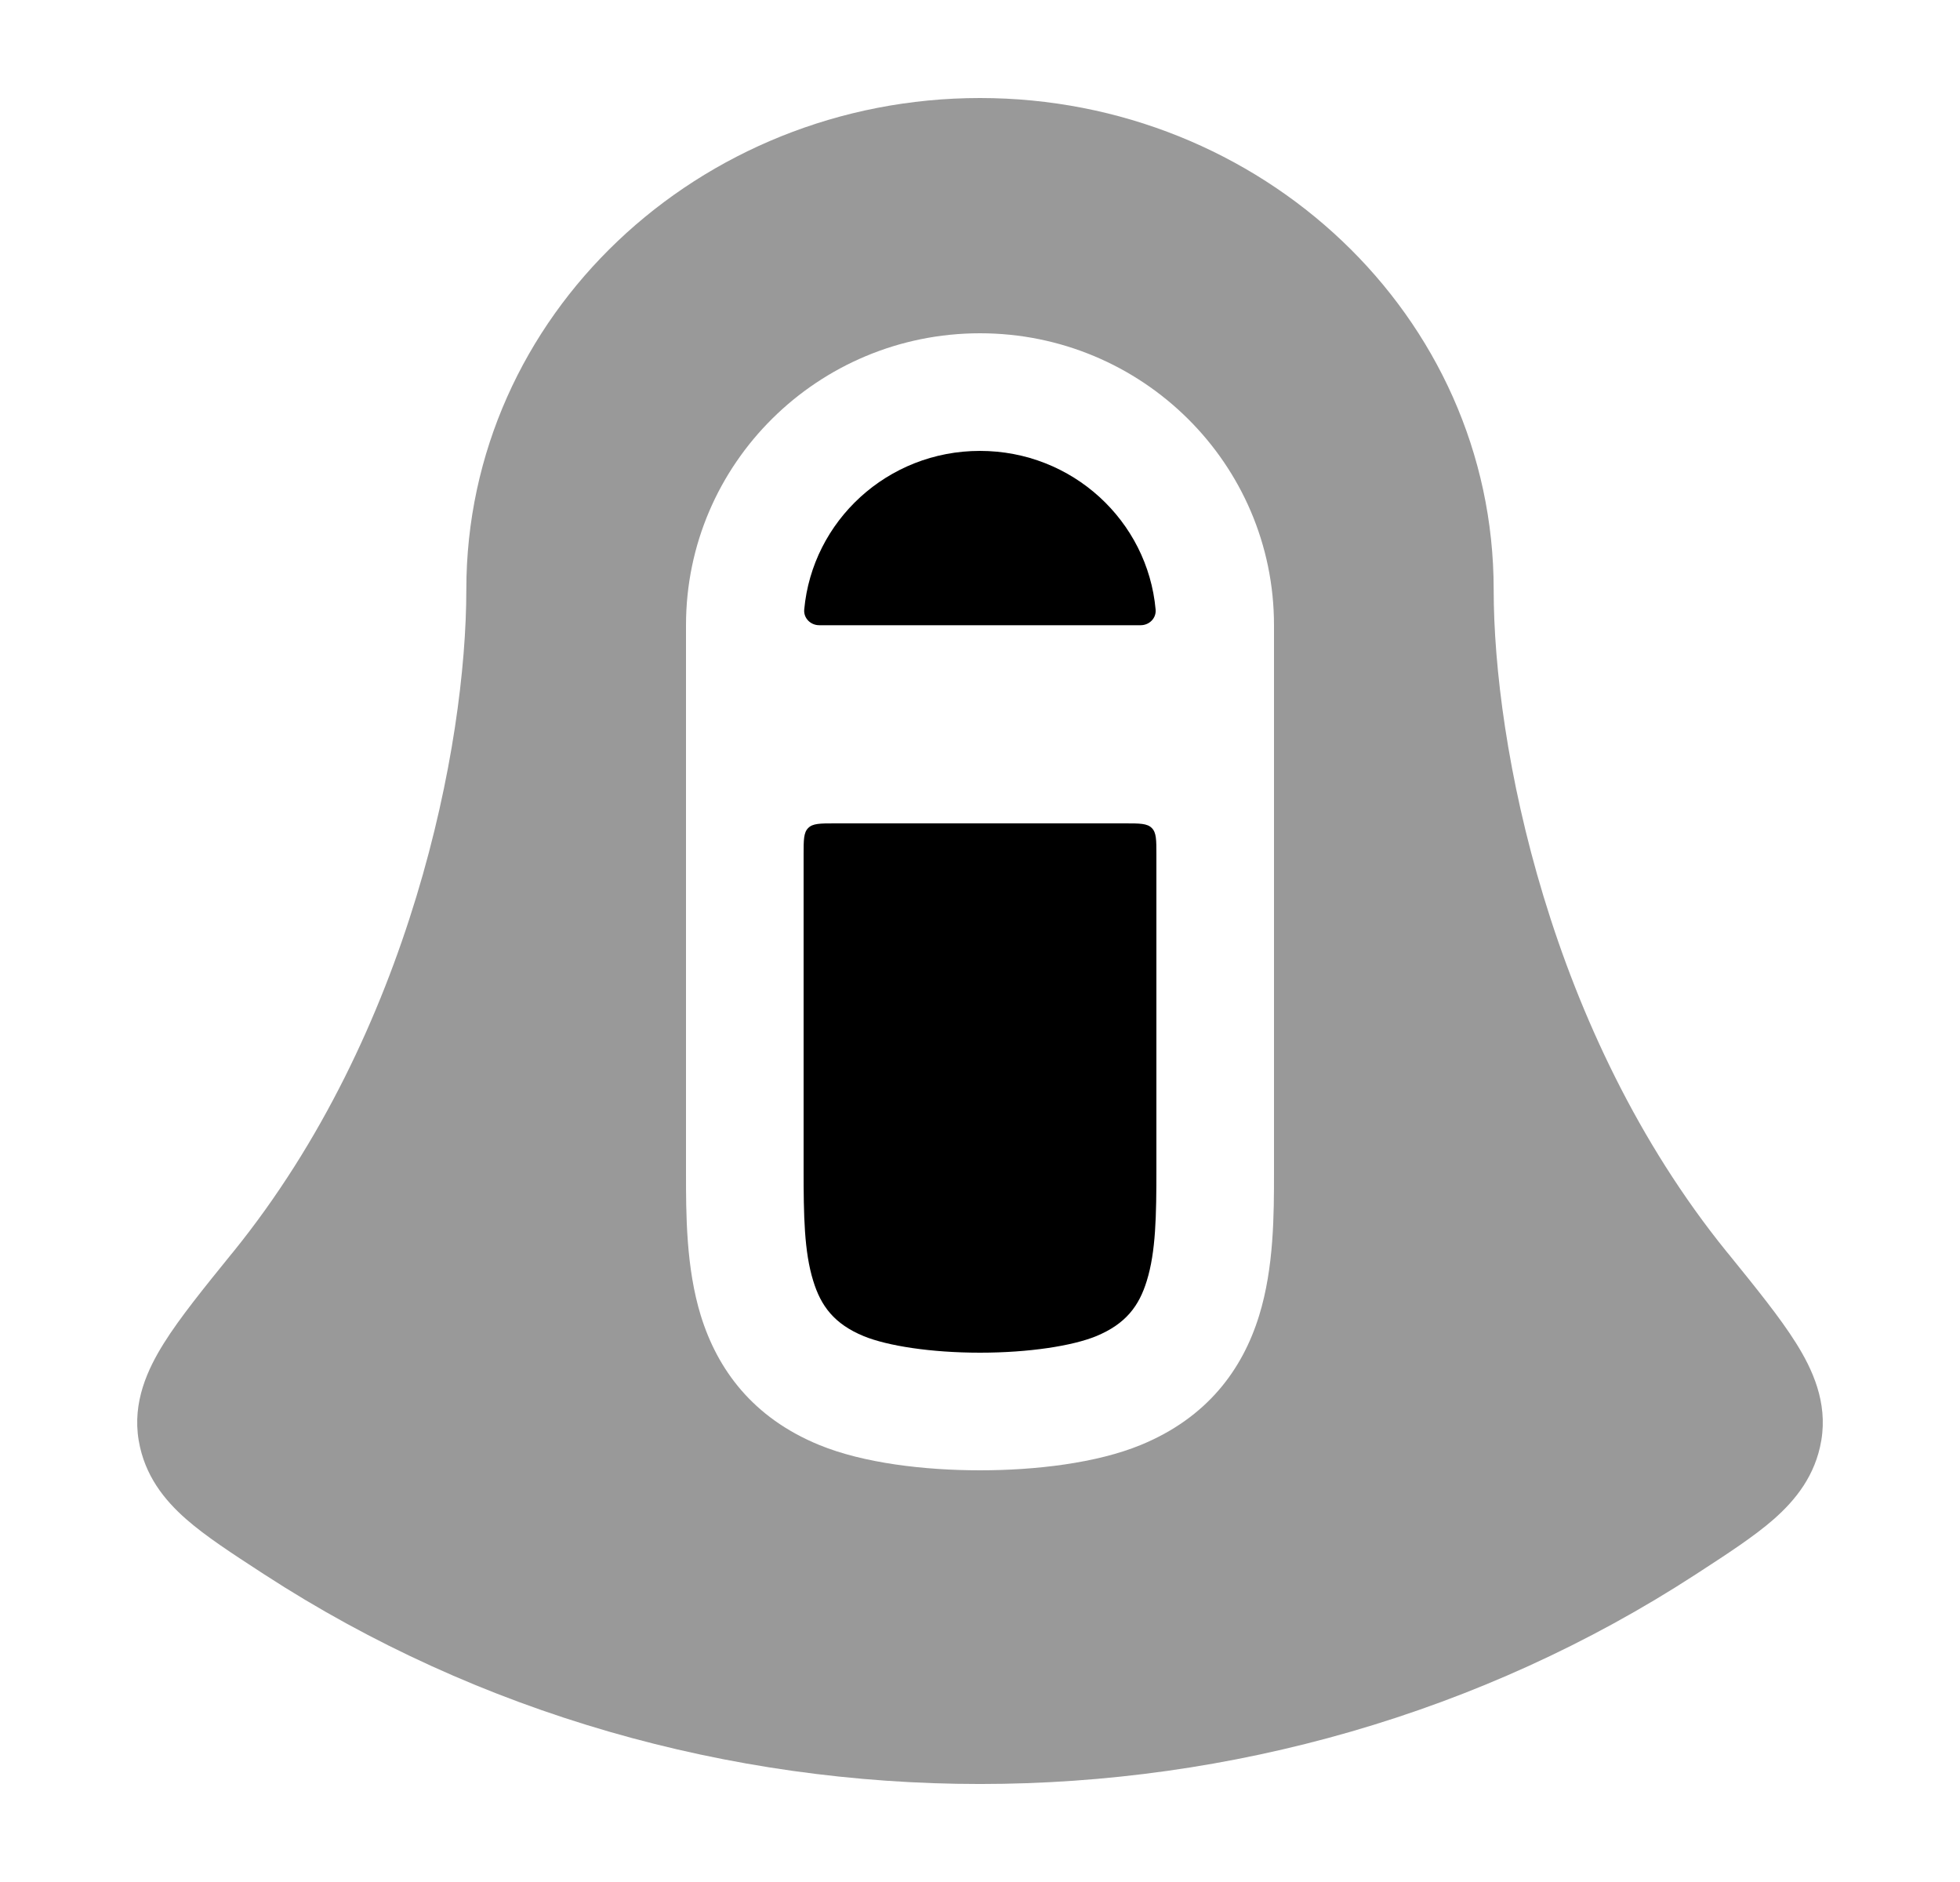 <svg width="25" height="24" viewBox="0 0 25 24" fill="none" xmlns="http://www.w3.org/2000/svg">
<path opacity="0.4" fill-rule="evenodd" clip-rule="evenodd" d="M12.5 1.25C8.917 1.25 5.948 4.022 5.948 7.519C5.948 9.496 5.24 13.166 2.976 15.963L2.947 15.998C2.598 16.429 2.293 16.805 2.091 17.128C1.884 17.458 1.687 17.879 1.769 18.368C1.844 18.816 2.097 19.13 2.377 19.375C2.627 19.594 2.966 19.814 3.332 20.052L3.372 20.078C8.856 23.641 16.144 23.641 21.628 20.078L21.668 20.052C22.034 19.814 22.373 19.594 22.623 19.375C22.902 19.13 23.156 18.816 23.231 18.368C23.313 17.879 23.116 17.458 22.909 17.128C22.707 16.805 22.402 16.429 22.053 15.998L22.024 15.963C19.759 13.166 19.052 9.496 19.052 7.519C19.052 4.022 16.083 1.25 12.5 1.25ZM12.5 4.25C10.435 4.25 8.75 5.911 8.75 7.973L8.75 14.911L8.75 14.951C8.75 15.484 8.75 16.164 8.939 16.778C9.152 17.465 9.601 18.079 10.45 18.427C11.014 18.659 11.793 18.75 12.5 18.75C13.207 18.75 13.986 18.659 14.55 18.427C15.398 18.079 15.848 17.465 16.06 16.778C16.25 16.164 16.25 15.484 16.25 14.951L16.25 14.911V7.973C16.25 5.911 14.565 4.25 12.5 4.25Z" fill="currentColor"/>
<path d="M12.499 5.75C11.319 5.75 10.361 6.644 10.258 7.773C10.248 7.883 10.339 7.973 10.449 7.973H14.549C14.66 7.973 14.75 7.883 14.74 7.773C14.638 6.644 13.68 5.75 12.499 5.75Z" fill="currentColor"/>
<path d="M10.25 14.911C10.25 15.502 10.257 15.962 10.373 16.335C10.47 16.651 10.637 16.883 11.019 17.04C11.321 17.163 11.874 17.25 12.5 17.25C13.126 17.25 13.679 17.163 13.98 17.04C14.362 16.883 14.53 16.651 14.627 16.335C14.743 15.962 14.75 15.502 14.75 14.911V10.9C14.75 10.711 14.75 10.617 14.691 10.559C14.633 10.5 14.538 10.5 14.35 10.5H10.65C10.461 10.5 10.367 10.5 10.309 10.559C10.25 10.617 10.25 10.711 10.25 10.9V14.911Z" fill="currentColor"/>
</svg>

